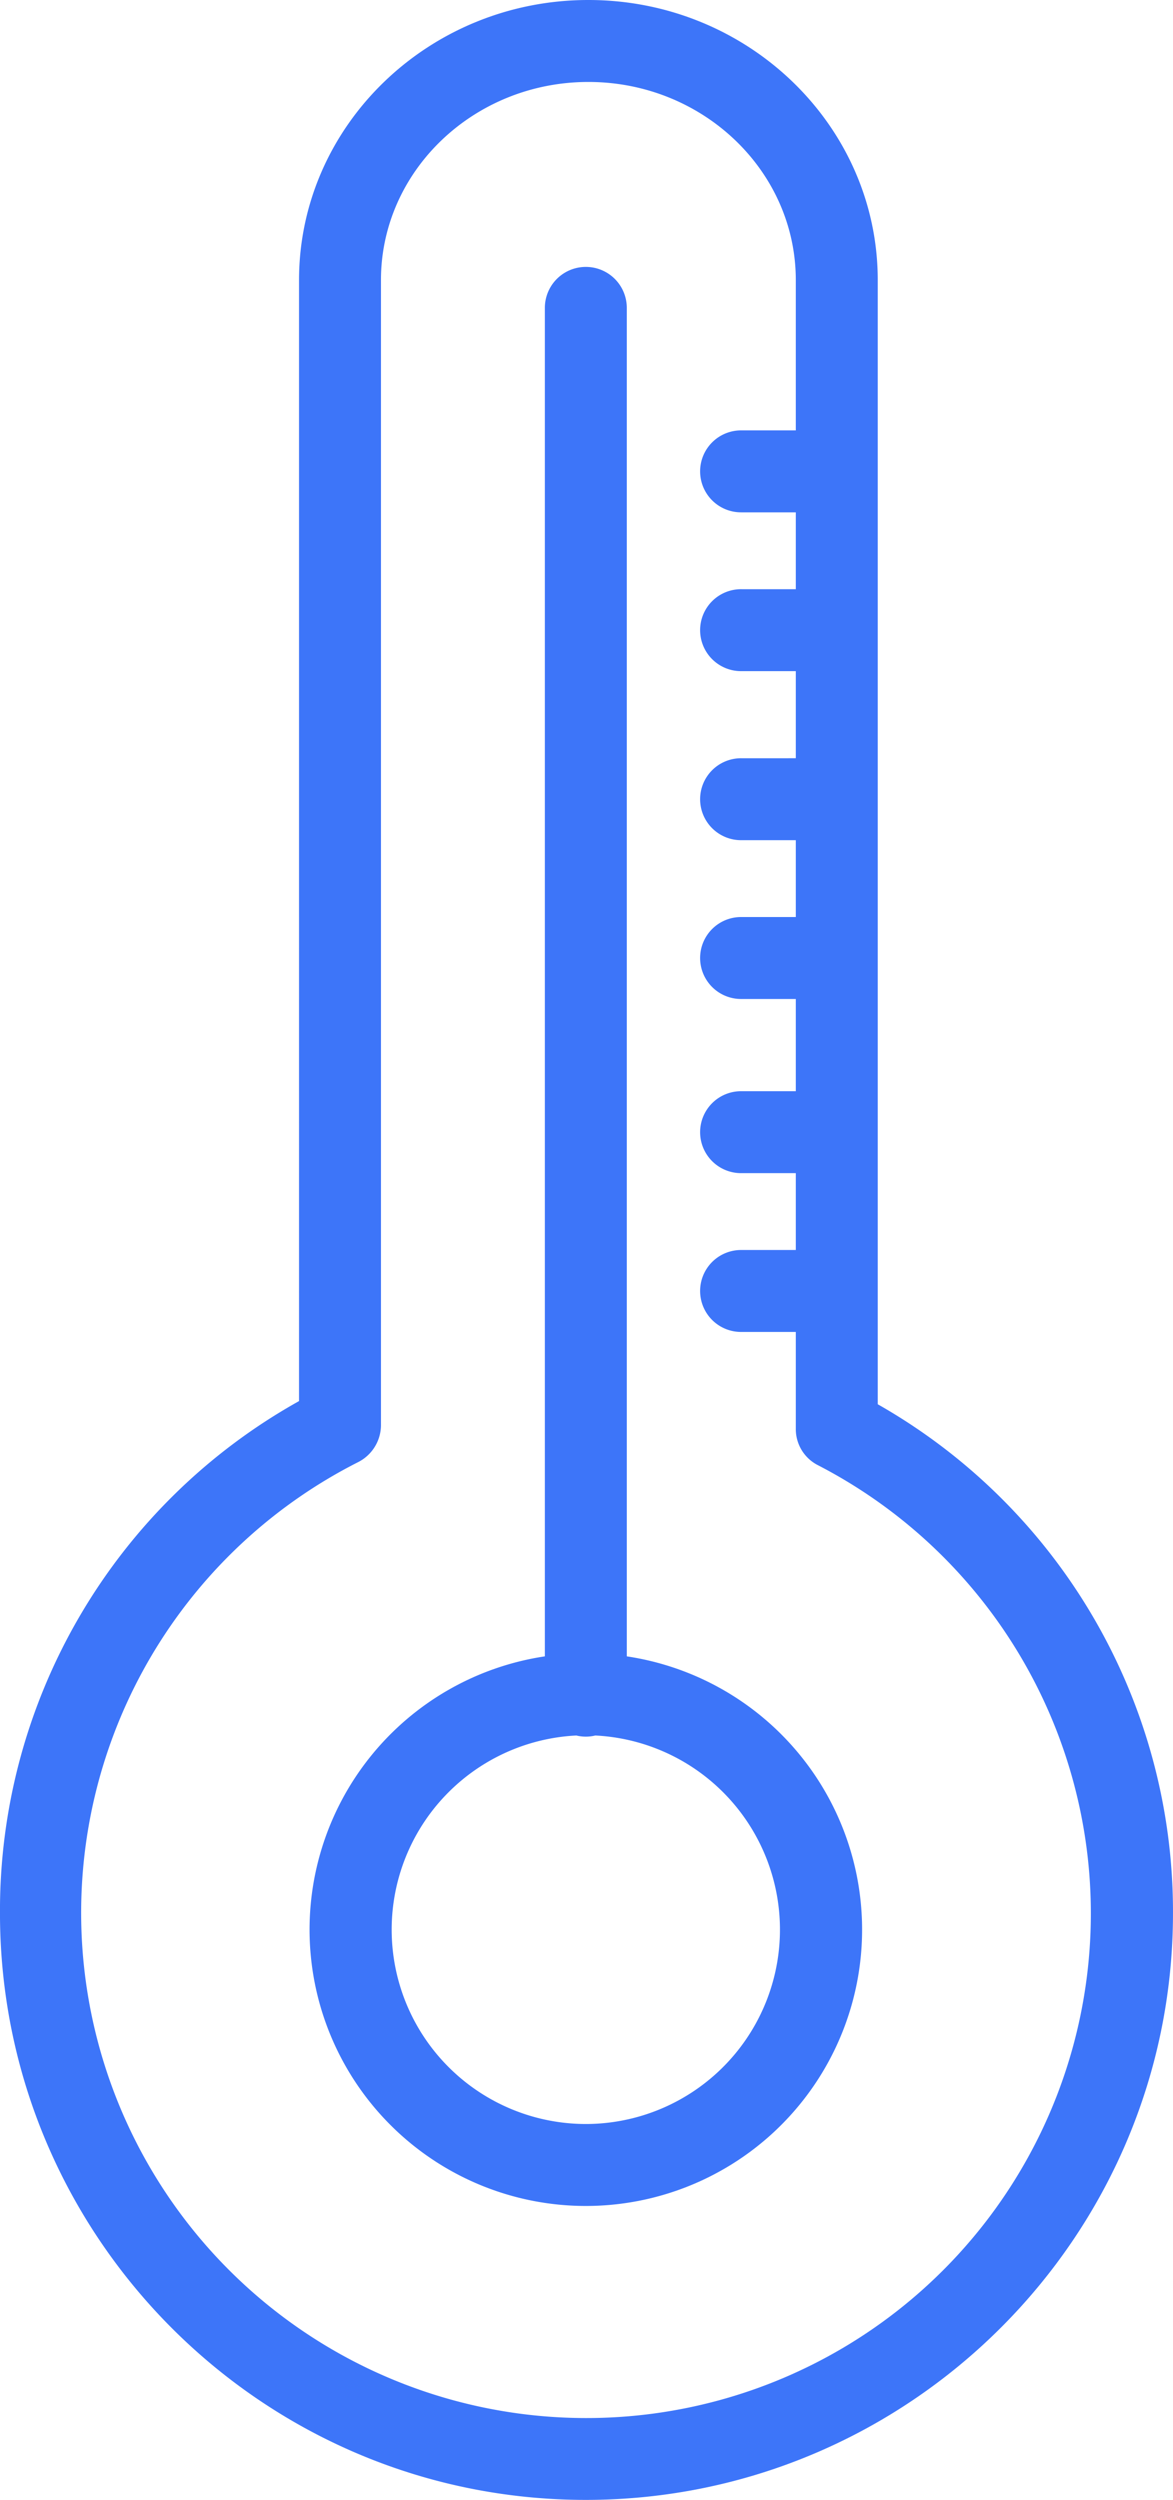 <svg xmlns="http://www.w3.org/2000/svg" width="258.488" height="550.766" viewBox="0 0 258.488 550.766">
  <g id="temperature" transform="translate(0)">
    <path id="Path_65" data-name="Path 65" d="M335.036,321.359V73.688c0-34.025-28.589-61.708-63.764-61.708s-63.764,27.683-63.764,61.708V320.659a128.544,128.544,0,0,0-65.9,112.831c0,71.274,57.815,129.255,129.087,129.255h0c71.272,0,129.394-57.971,129.4-129.254A128.576,128.576,0,0,0,335.036,321.359ZM270.7,544.711a111.3,111.3,0,0,1-50.279-210.548,9.183,9.183,0,0,0,5.143-8.069V73.688c0-24.069,20.488-43.651,45.707-43.651s45.707,19.582,45.707,43.651V106.8H305.016a9.029,9.029,0,1,0,0,18.057h11.963v16.929H305.016a9.029,9.029,0,1,0,0,18.057h11.963v19.186H305.016a9.029,9.029,0,1,0,0,18.057h11.963v16.929H305.016a9.029,9.029,0,1,0,0,18.057h11.963v20.314H305.016a9.029,9.029,0,1,0,0,18.057h11.963v16.929H305.016a9.029,9.029,0,1,0,0,18.057h11.963V326.7a8.907,8.907,0,0,0,4.713,8A111.164,111.164,0,0,1,270.7,544.711Z" transform="translate(-141.611 -11.98)" fill="#3d75f9"/>
    <path id="Path_66" data-name="Path 66" d="M271.964,370.211V73.029a9.029,9.029,0,0,0-18.057,0V370.211a60.88,60.88,0,1,0,18.057,0Zm-9.029,103.03a42.823,42.823,0,0,1-2.09-85.593,8.767,8.767,0,0,0,4.176,0,42.823,42.823,0,0,1-2.086,85.593Z" transform="translate(-133.839 -5.292)" fill="#3d75f9"/>
  </g>
</svg>
